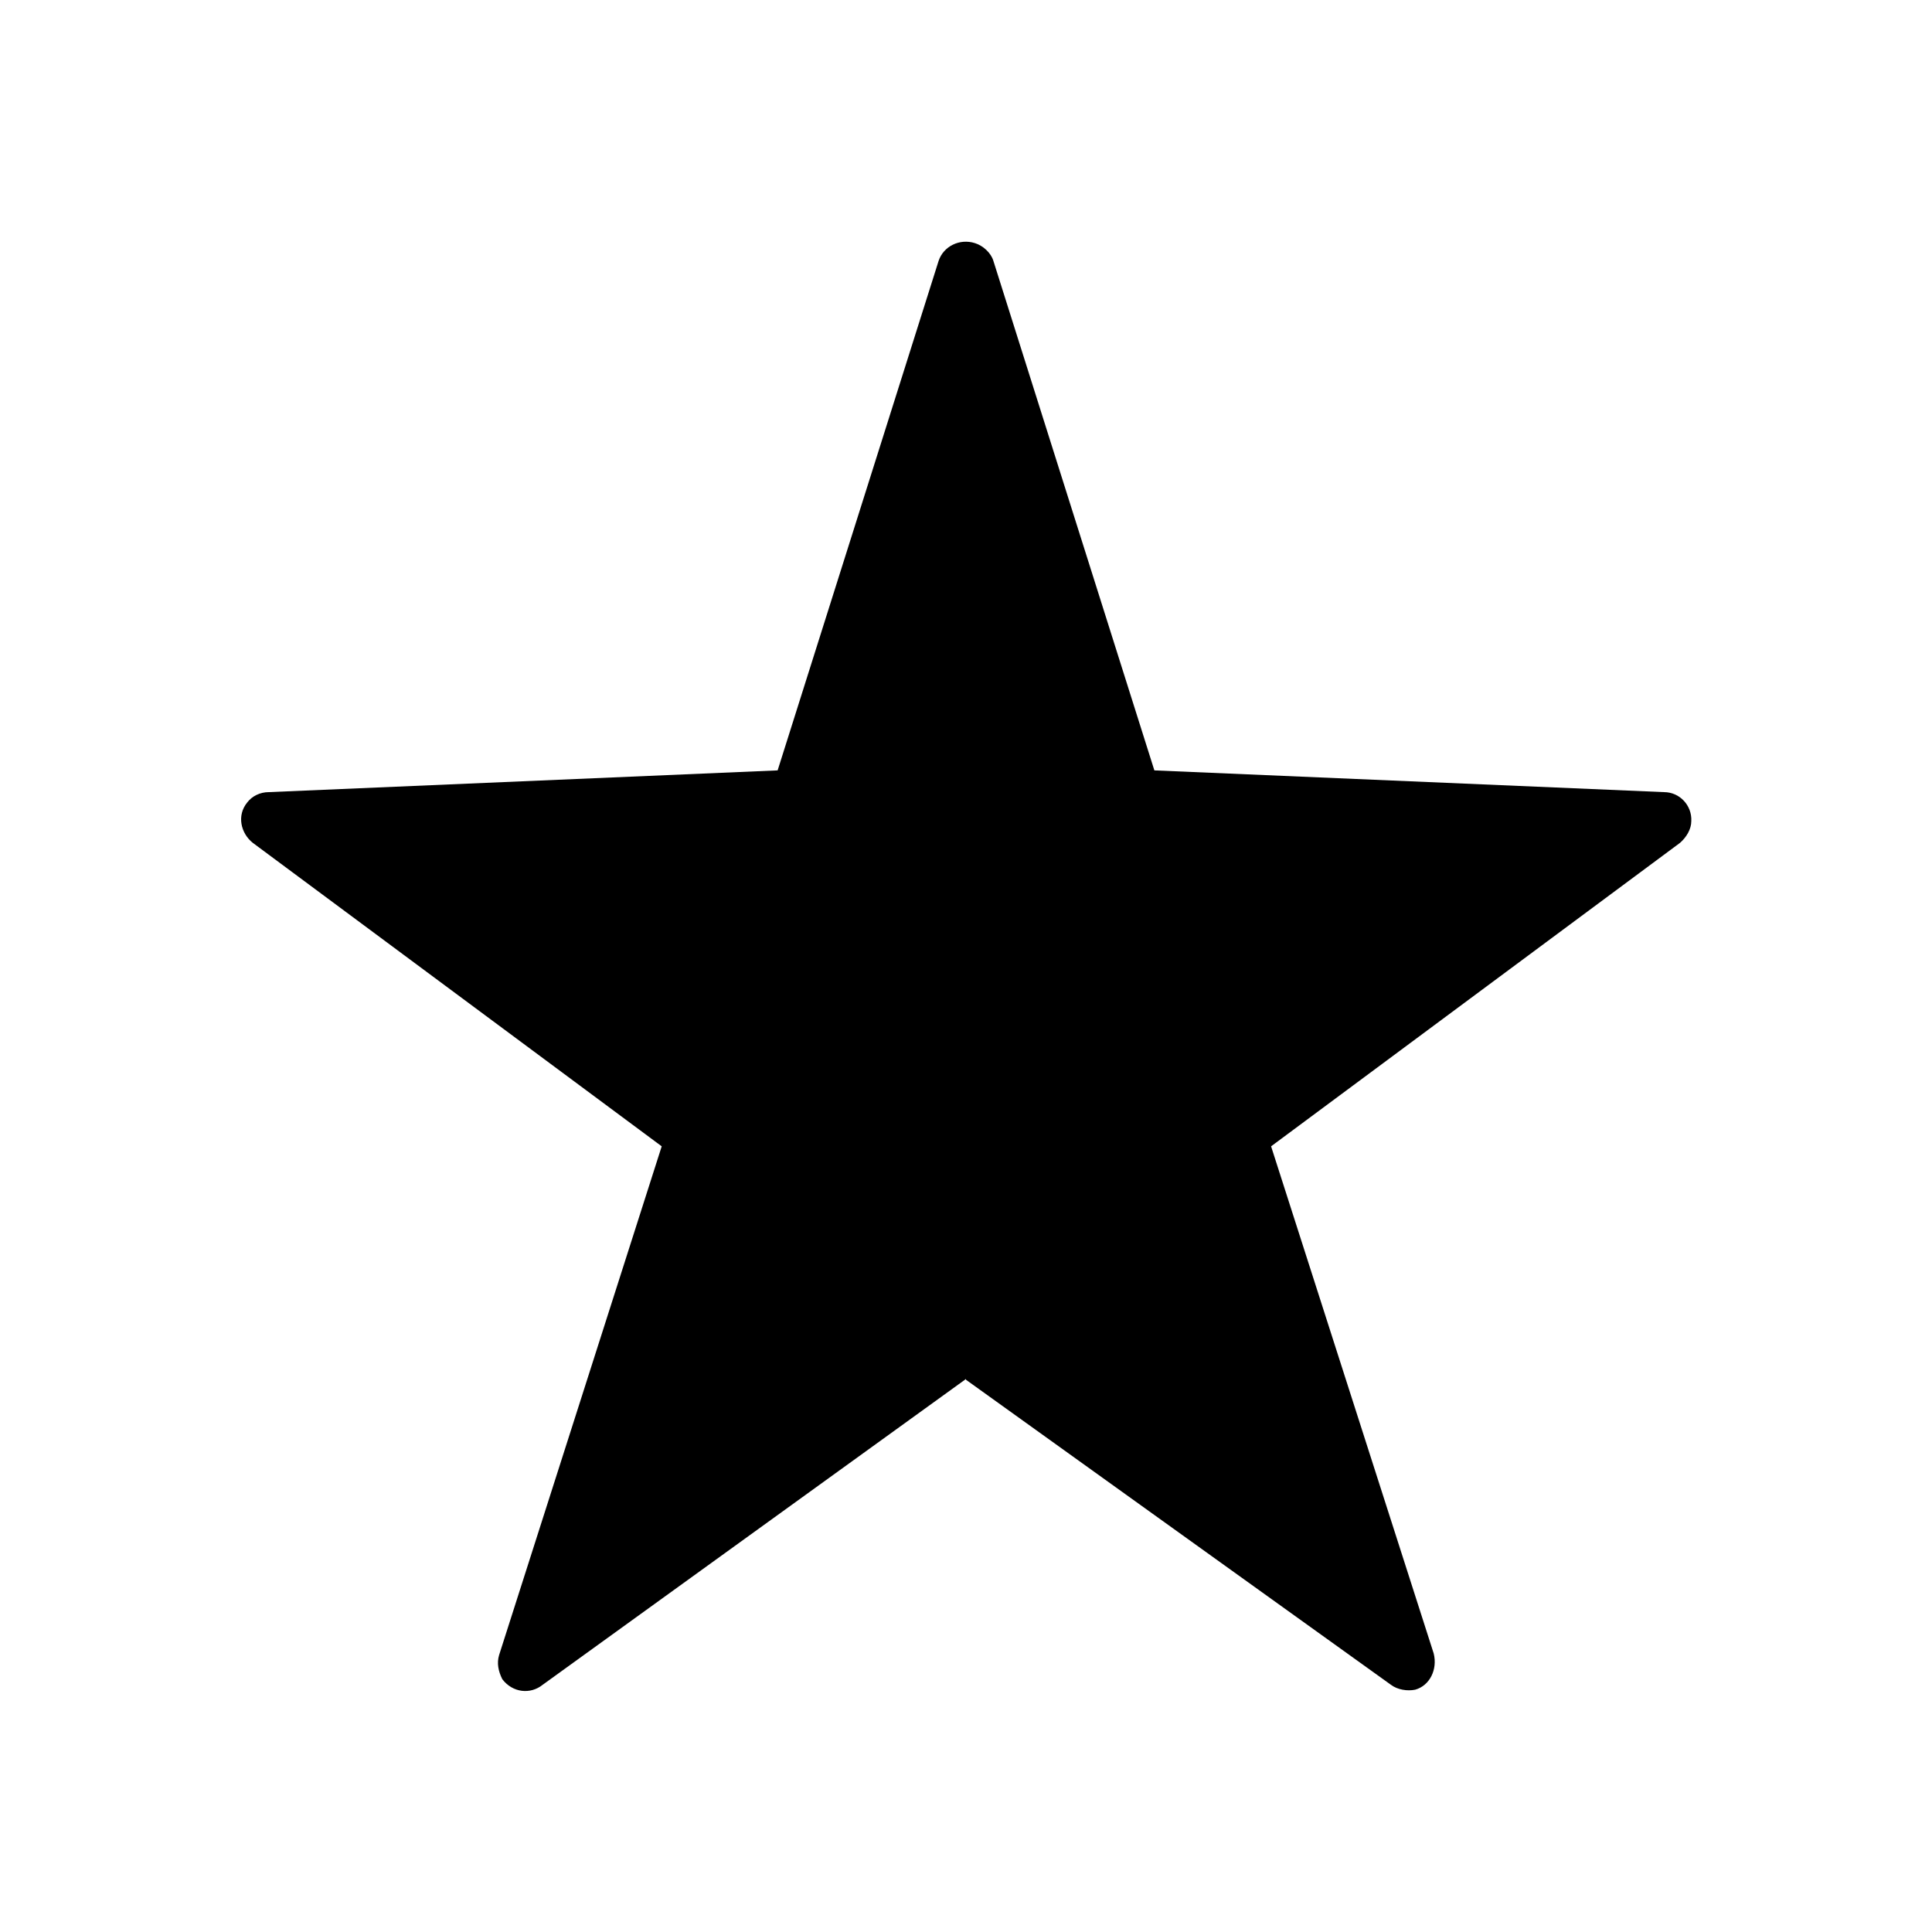 <svg viewBox="0 0 24 24" xmlns="http://www.w3.org/2000/svg"><path d="M12 17.13l-5.26 3.8c-.15.12-.37.1-.5-.07-.05-.1-.07-.2-.04-.3l2.02-6.32-5.08-3.77c-.15-.12-.2-.34-.07-.5.06-.08.16-.13.27-.13l6.32-.27 2-6.33c.06-.18.26-.28.45-.22.1.03.2.12.23.22l2 6.33 6.33.27c.2 0 .35.17.34.36 0 .1-.06.2-.14.27l-5.08 3.77 2.02 6.3c.05.2-.05.4-.23.45-.1.02-.22 0-.3-.06L12 17.14z"/></svg>